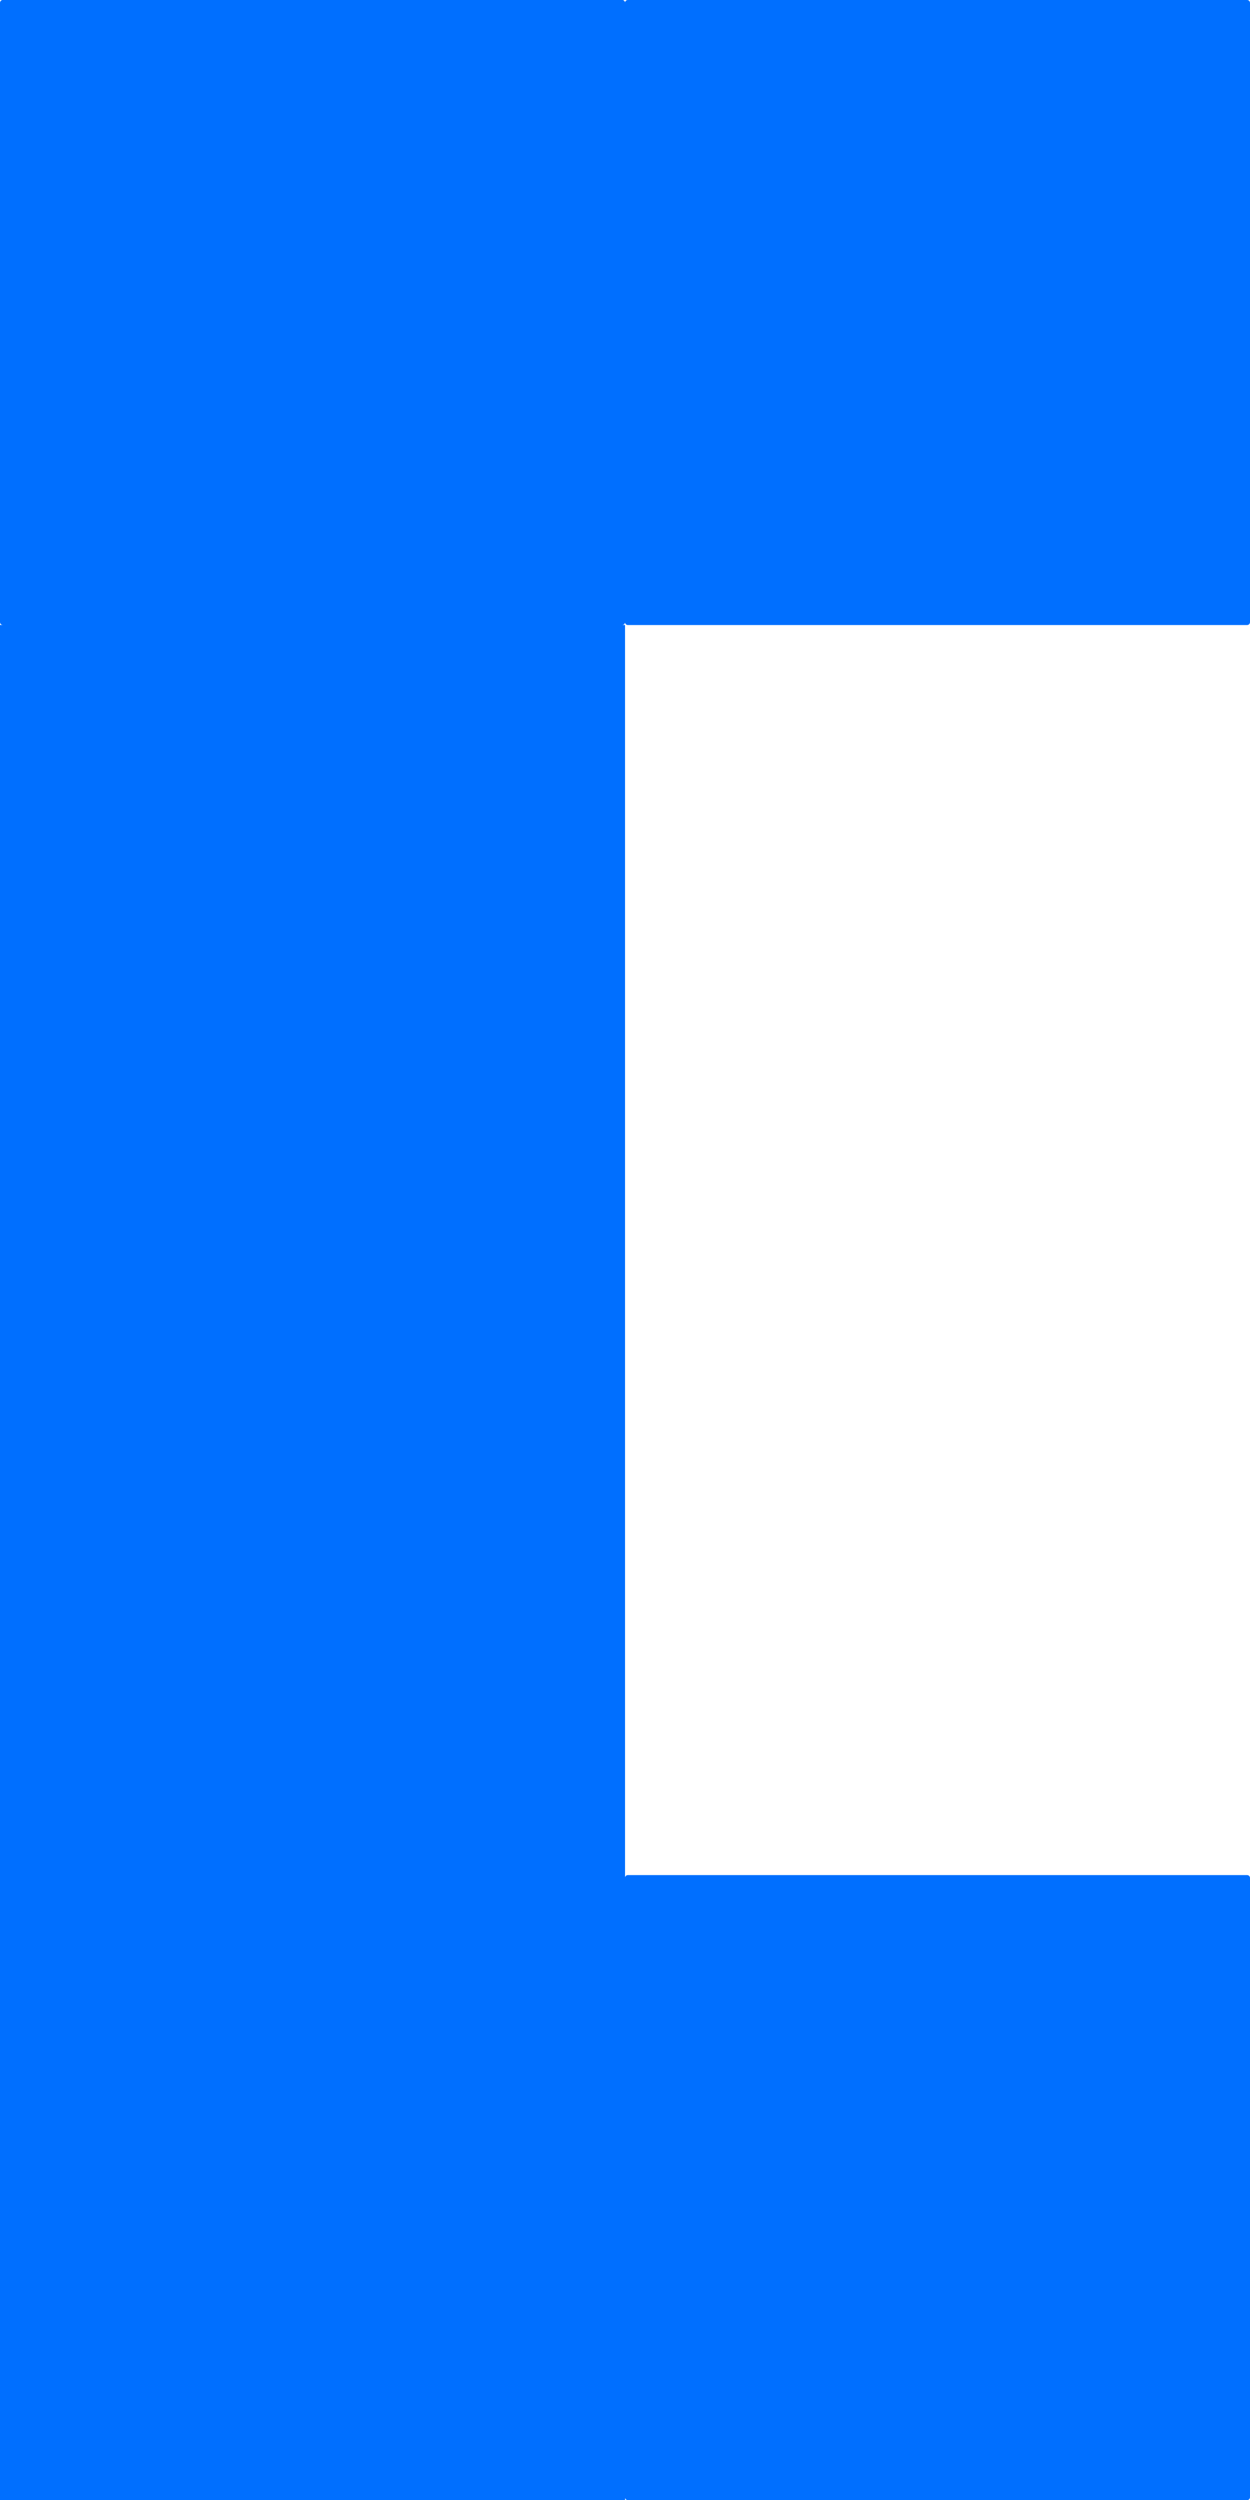 <?xml version="1.0" encoding="UTF-8" standalone="no"?>
<!-- Created with Inkscape (http://www.inkscape.org/) -->

<svg
   xmlns:dc="http://purl.org/dc/elements/1.1/"
   xmlns:cc="http://creativecommons.org/ns#"
   xmlns:rdf="http://www.w3.org/1999/02/22-rdf-syntax-ns#"
   xmlns:svg="http://www.w3.org/2000/svg"
   xmlns="http://www.w3.org/2000/svg"
   xmlns:sodipodi="http://sodipodi.sourceforge.net/DTD/sodipodi-0.dtd"
   xmlns:inkscape="http://www.inkscape.org/namespaces/inkscape"
   viewBox="0 0 15.991 31.971"
   version="1.1"
   id="svg1159"
   class="bracketIcon"
   inkscape:version="0.92.3 (2405546, 2018-03-11)"
   sodipodi:docname="openBracket.svg">
  <defs
     id="defs1153" />
  <sodipodi:namedview
     id="base"
     pagecolor="#ffffff"
     bordercolor="#666666"
     borderopacity="1.0"
     inkscape:pageopacity="0.0"
     inkscape:pageshadow="2"
     inkscape:zoom="0.35"
     inkscape:cx="-420.74764"
     inkscape:cy="-259.58249"
     inkscape:document-units="mm"
     inkscape:current-layer="layer1"
     showgrid="false"
     fit-margin-top="0"
     fit-margin-left="0"
     fit-margin-right="0"
     fit-margin-bottom="0"
     inkscape:window-width="1366"
     inkscape:window-height="732"
     inkscape:window-x="0"
     inkscape:window-y="0"
     inkscape:window-maximized="1" />
  <g
     inkscape:label="Layer 1"
     inkscape:groupmode="layer"
     id="layer1"
     transform="translate(-75.793,-48.181)">
    <path
       style="isolation:isolate;fill:#006fff;stroke-width:0.265"
       inkscape:connector-curvature="0"
       id="path1003"
       d="m 83.825,48.181 h 7.922 c 0.02,0 0.037,0.016 0.037,0.037 v 7.919 c 0,0.02 -0.016,0.037 -0.037,0.037 h -7.922 c -0.02,0 -0.037,-0.017 -0.037,-0.037 V 48.218 c 0,-0.02 0.016,-0.037 0.037,-0.037 z m 0,23.978 h 7.922 c 0.02,0 0.037,0.016 0.037,0.037 v 7.919 c 0,0.02 -0.016,0.037 -0.037,0.037 h -7.922 c -0.02,0 -0.037,-0.016 -0.037,-0.037 v -7.919 c 0,-0.02 0.016,-0.037 0.037,-0.037 z m -0.073,-15.986 h 0.037 v 7.993 7.993 7.993 H 75.793 v -7.993 -7.993 -7.993 h 0.036 c -0.02,0 -0.036,-0.017 -0.036,-0.037 v -7.919 c 0,-0.02 0.017,-0.037 0.037,-0.037 h 7.922 c 0.02,0 0.037,0.016 0.037,0.037 v 7.919 c 0,0.02 -0.016,0.037 -0.037,0.037 z" />
  </g>
</svg>

